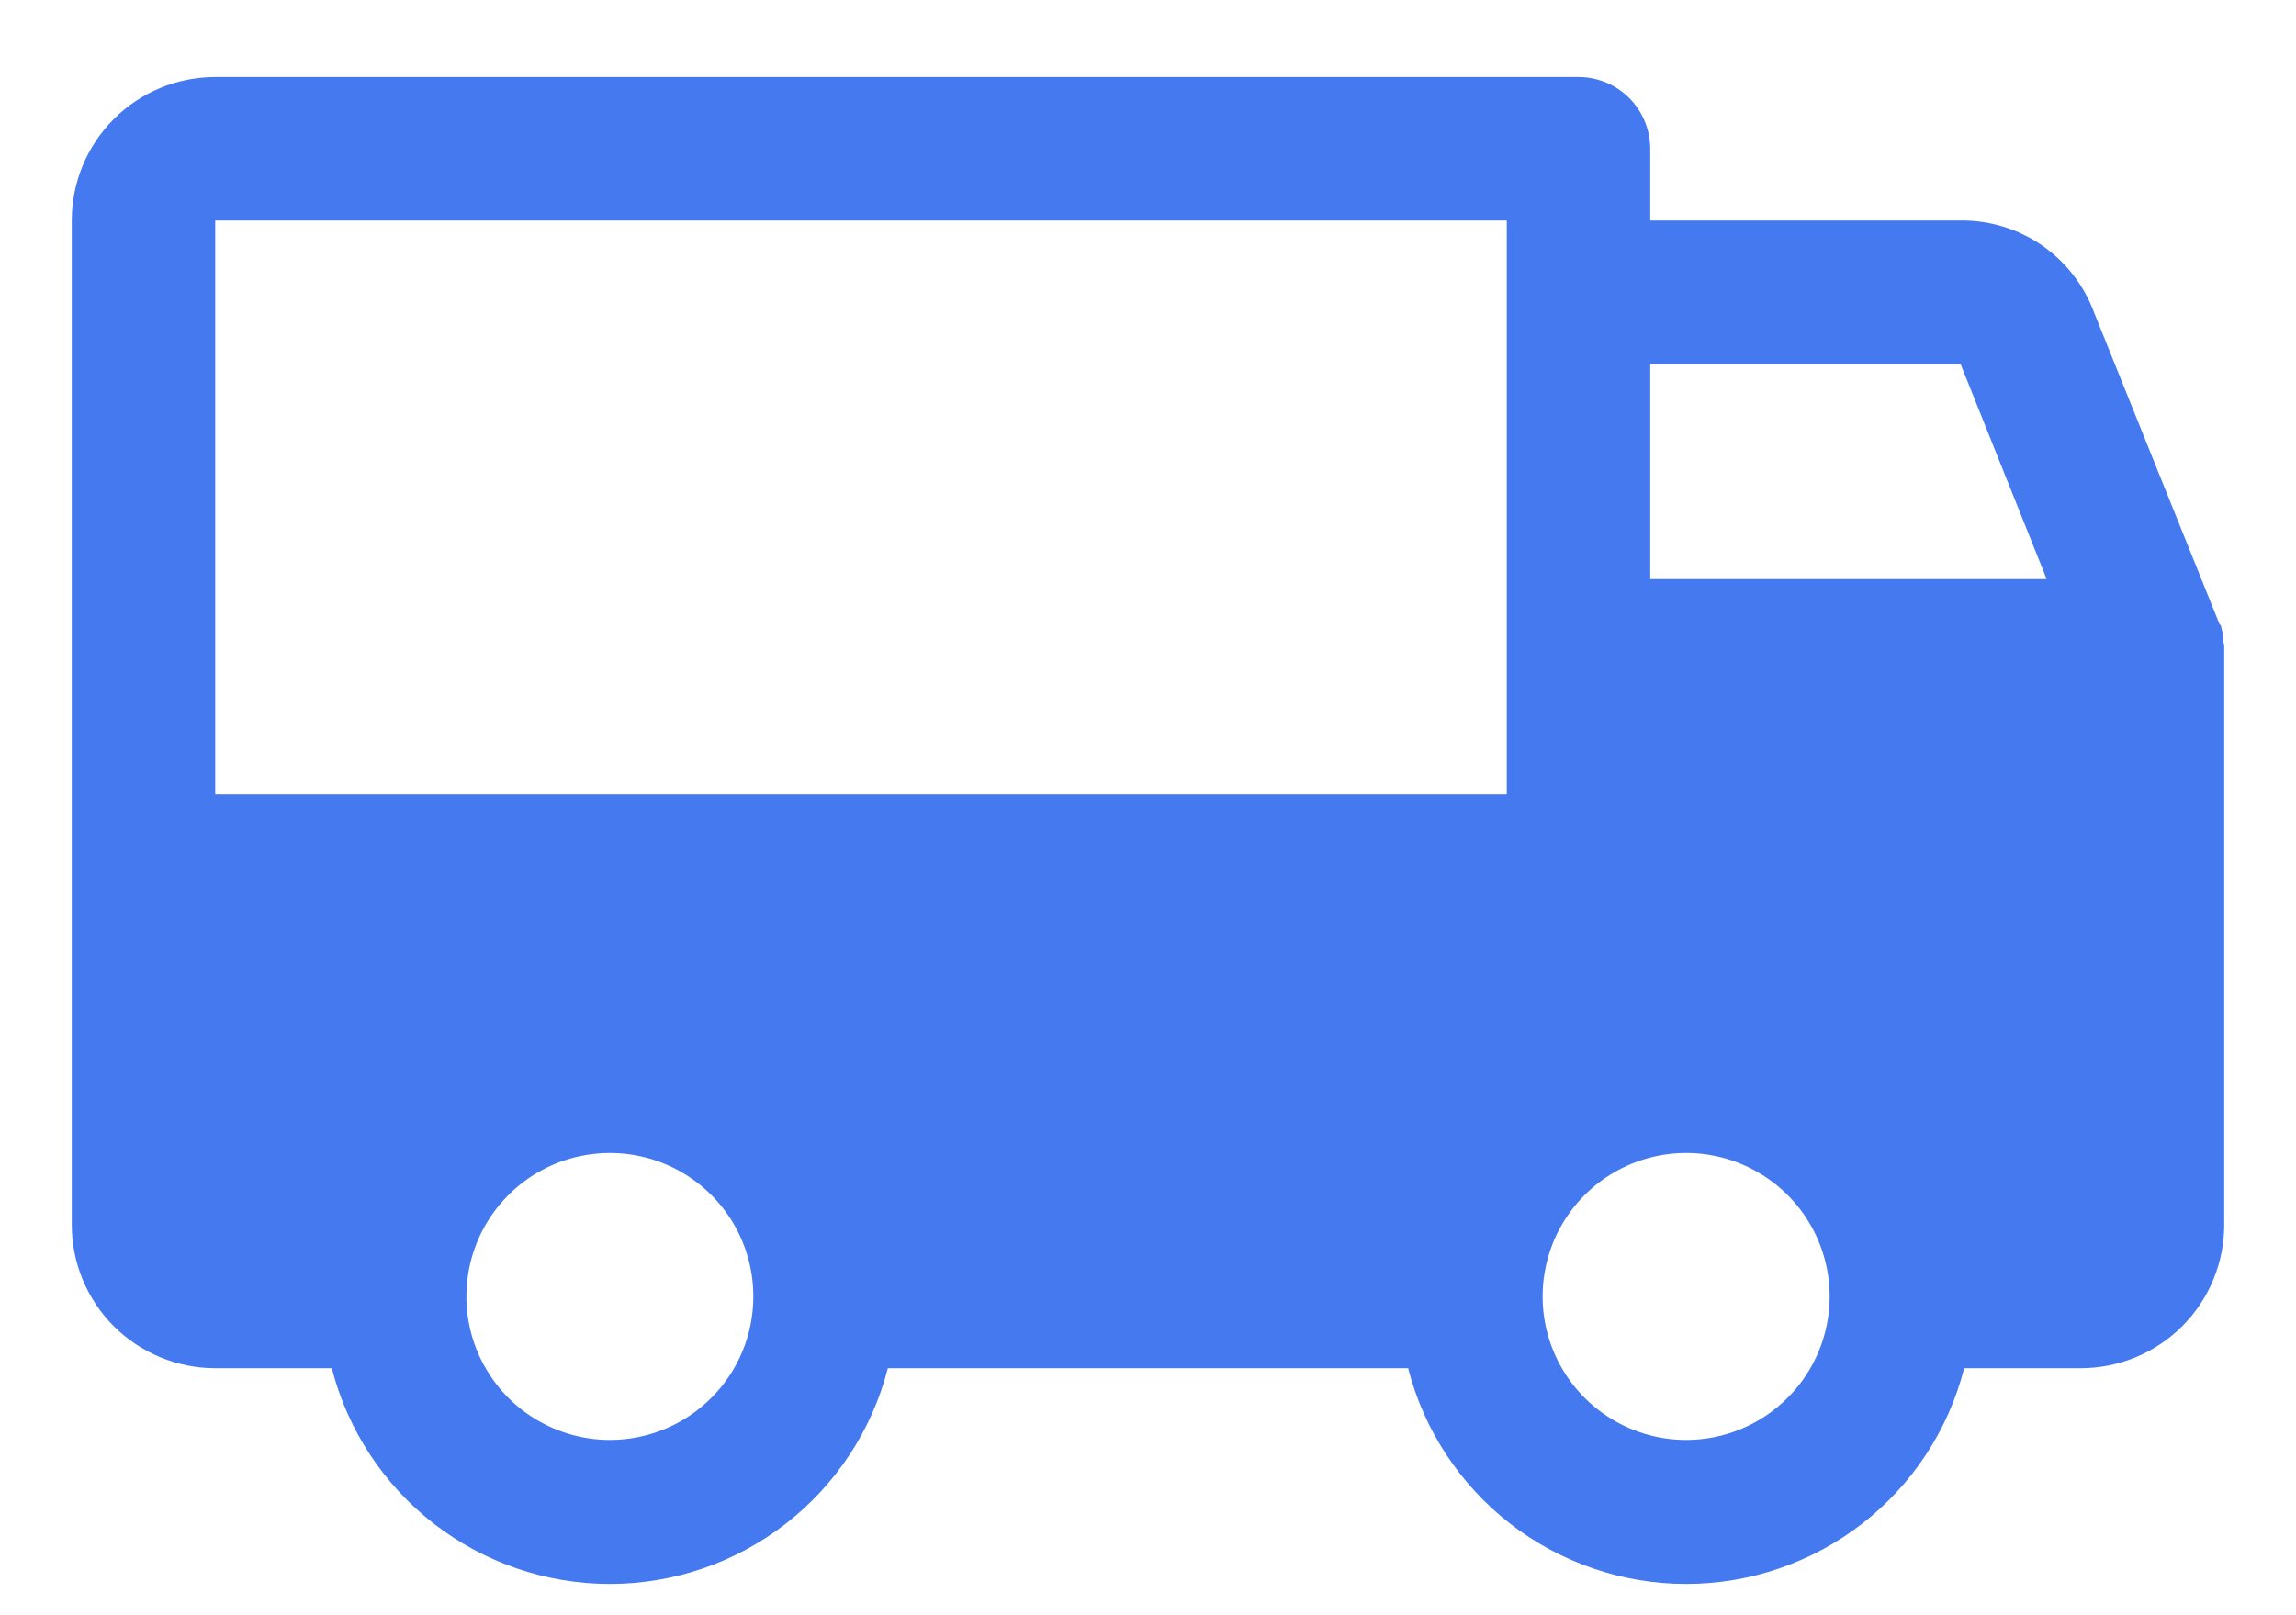 <svg width="27" height="19" viewBox="0 0 27 19" fill="none" xmlns="http://www.w3.org/2000/svg">
<path d="M26.156 7.646V7.625C26.158 7.6 26.154 7.574 26.146 7.551V7.519C26.146 7.498 26.135 7.477 26.135 7.456V7.435L26.114 7.35H26.104L24.627 3.68C24.509 3.359 24.295 3.082 24.014 2.887C23.732 2.693 23.398 2.59 23.055 2.594H19.406V1.75C19.406 1.526 19.317 1.312 19.159 1.153C19.001 0.995 18.786 0.906 18.562 0.906H2.531C2.084 0.906 1.654 1.084 1.338 1.401C1.022 1.717 0.844 2.146 0.844 2.594V14.406C0.844 14.854 1.022 15.283 1.338 15.6C1.654 15.916 2.084 16.094 2.531 16.094H3.902C4.088 16.82 4.51 17.463 5.102 17.923C5.694 18.382 6.422 18.632 7.172 18.632C7.921 18.632 8.649 18.382 9.241 17.923C9.833 17.463 10.255 16.82 10.441 16.094H16.559C16.744 16.82 17.167 17.463 17.759 17.923C18.351 18.382 19.079 18.632 19.828 18.632C20.578 18.632 21.306 18.382 21.898 17.923C22.49 17.463 22.912 16.82 23.098 16.094H24.469C24.916 16.094 25.346 15.916 25.662 15.6C25.979 15.283 26.156 14.854 26.156 14.406V7.656V7.646ZM19.406 4.281H23.055L24.068 6.812H19.406V4.281ZM2.531 2.594H17.719V9.344H2.531V2.594ZM7.172 16.938C6.838 16.938 6.512 16.838 6.234 16.653C5.957 16.468 5.741 16.204 5.613 15.896C5.485 15.587 5.452 15.248 5.517 14.921C5.582 14.593 5.743 14.293 5.979 14.057C6.215 13.821 6.515 13.66 6.843 13.595C7.17 13.53 7.509 13.563 7.818 13.691C8.126 13.819 8.39 14.035 8.575 14.312C8.76 14.59 8.859 14.916 8.859 15.25C8.859 15.698 8.682 16.127 8.365 16.443C8.049 16.76 7.619 16.938 7.172 16.938ZM19.828 16.938C19.494 16.938 19.168 16.838 18.891 16.653C18.613 16.468 18.397 16.204 18.269 15.896C18.141 15.587 18.108 15.248 18.173 14.921C18.238 14.593 18.399 14.293 18.635 14.057C18.871 13.821 19.172 13.66 19.499 13.595C19.826 13.53 20.166 13.563 20.474 13.691C20.782 13.819 21.046 14.035 21.231 14.312C21.417 14.59 21.516 14.916 21.516 15.25C21.516 15.698 21.338 16.127 21.021 16.443C20.705 16.76 20.276 16.938 19.828 16.938Z" fill="#4479F0"/>
</svg>

